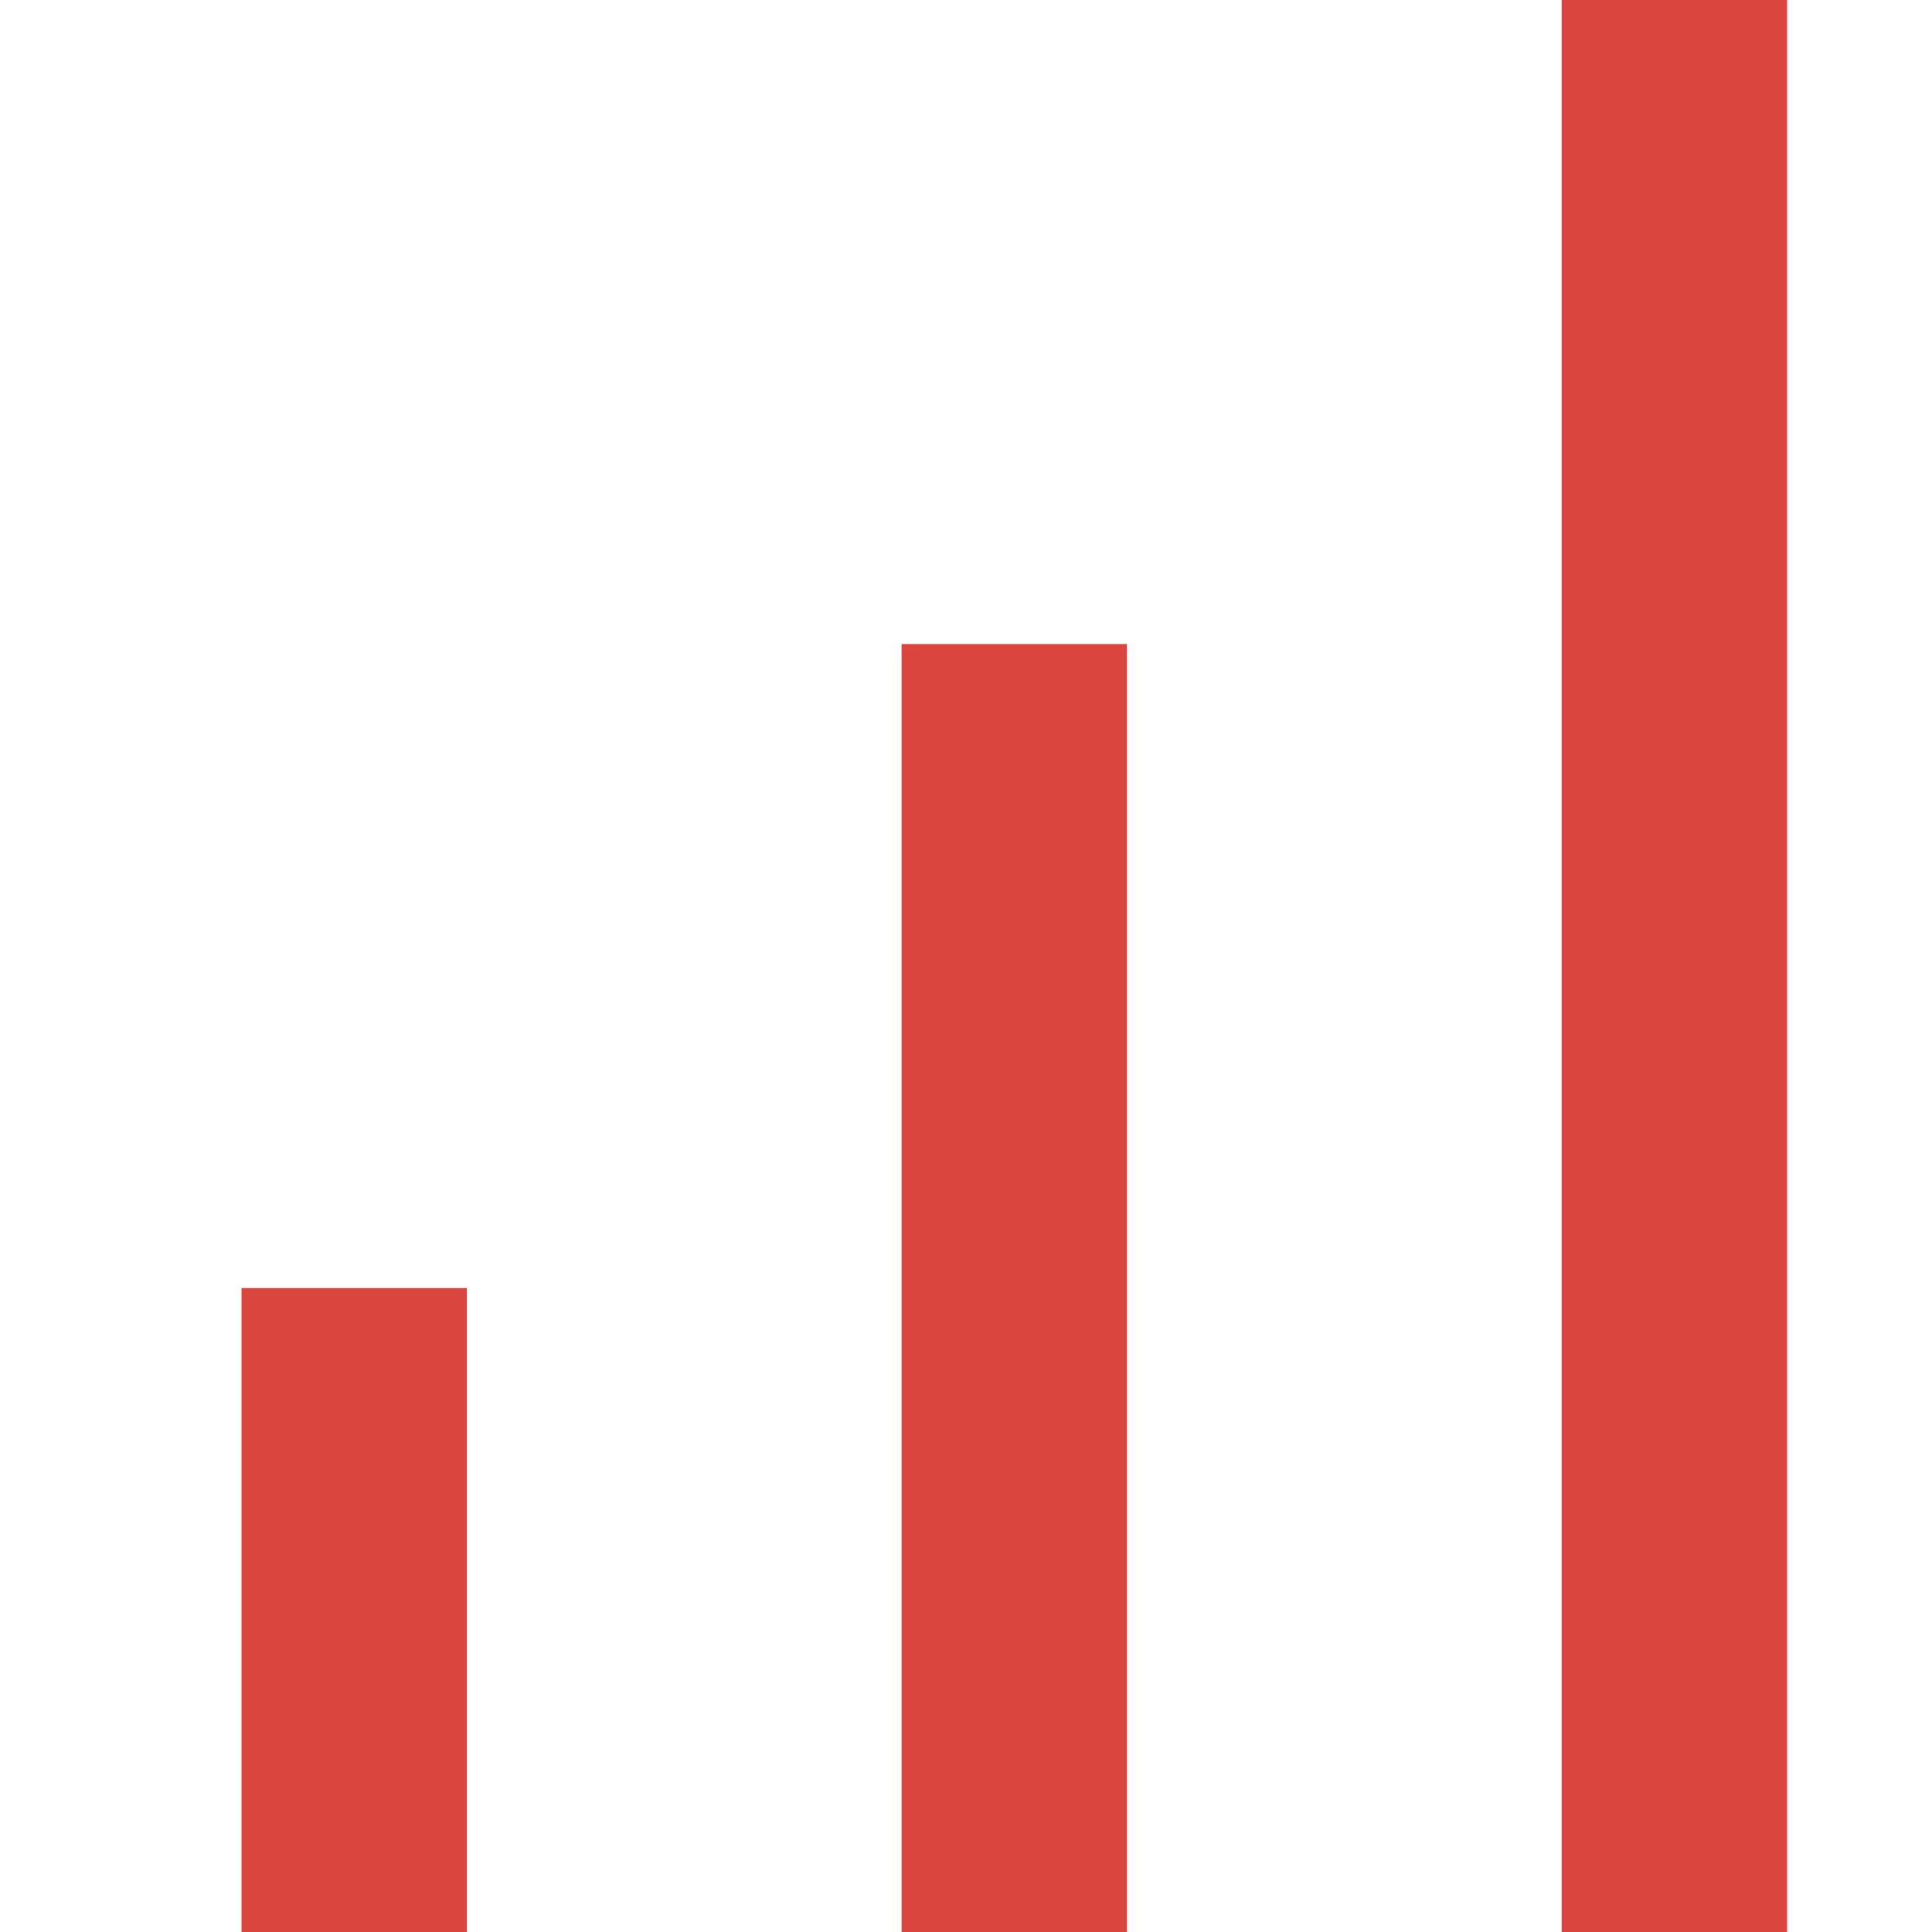 <?xml version="1.0" encoding="utf-8"?>
<!-- Generator: Adobe Illustrator 16.0.3, SVG Export Plug-In . SVG Version: 6.00 Build 0)  -->
<!DOCTYPE svg PUBLIC "-//W3C//DTD SVG 1.1//EN" "http://www.w3.org/Graphics/SVG/1.1/DTD/svg11.dtd">
<svg version="1.1" id="Layer_1" xmlns:sketch="http://www.bohemiancoding.com/sketch/ns"
	 xmlns="http://www.w3.org/2000/svg" xmlns:xlink="http://www.w3.org/1999/xlink" x="0px" y="0px" width="20px" height="20px"
	 viewBox="0 0 20 20" enable-background="new 0 0 20 20" xml:space="preserve">
<title>icon_</title>
<desc>Created with Sketch Beta.</desc>
<g id="Page-1" sketch:type="MSPage">
	<g id="icon_" sketch:type="MSArtboardGroup">
		
			<g id="sort-6" transform="translate(10, 10) scale(-1, 1) rotate(-90) translate(-10, -10) translate(0, 1.5)" sketch:type="MSLayerGroup">
			<path id="Shape" sketch:type="MSShapeGroup" fill="#DA453D" d="M0,16h6.666v-2.333H0V16L0,16z M0,0v2.334h20V0H0L0,0z
				 M13.333,9.167V6.834H0v2.333H13.333z"/>
		</g>
	</g>
</g>
</svg>
